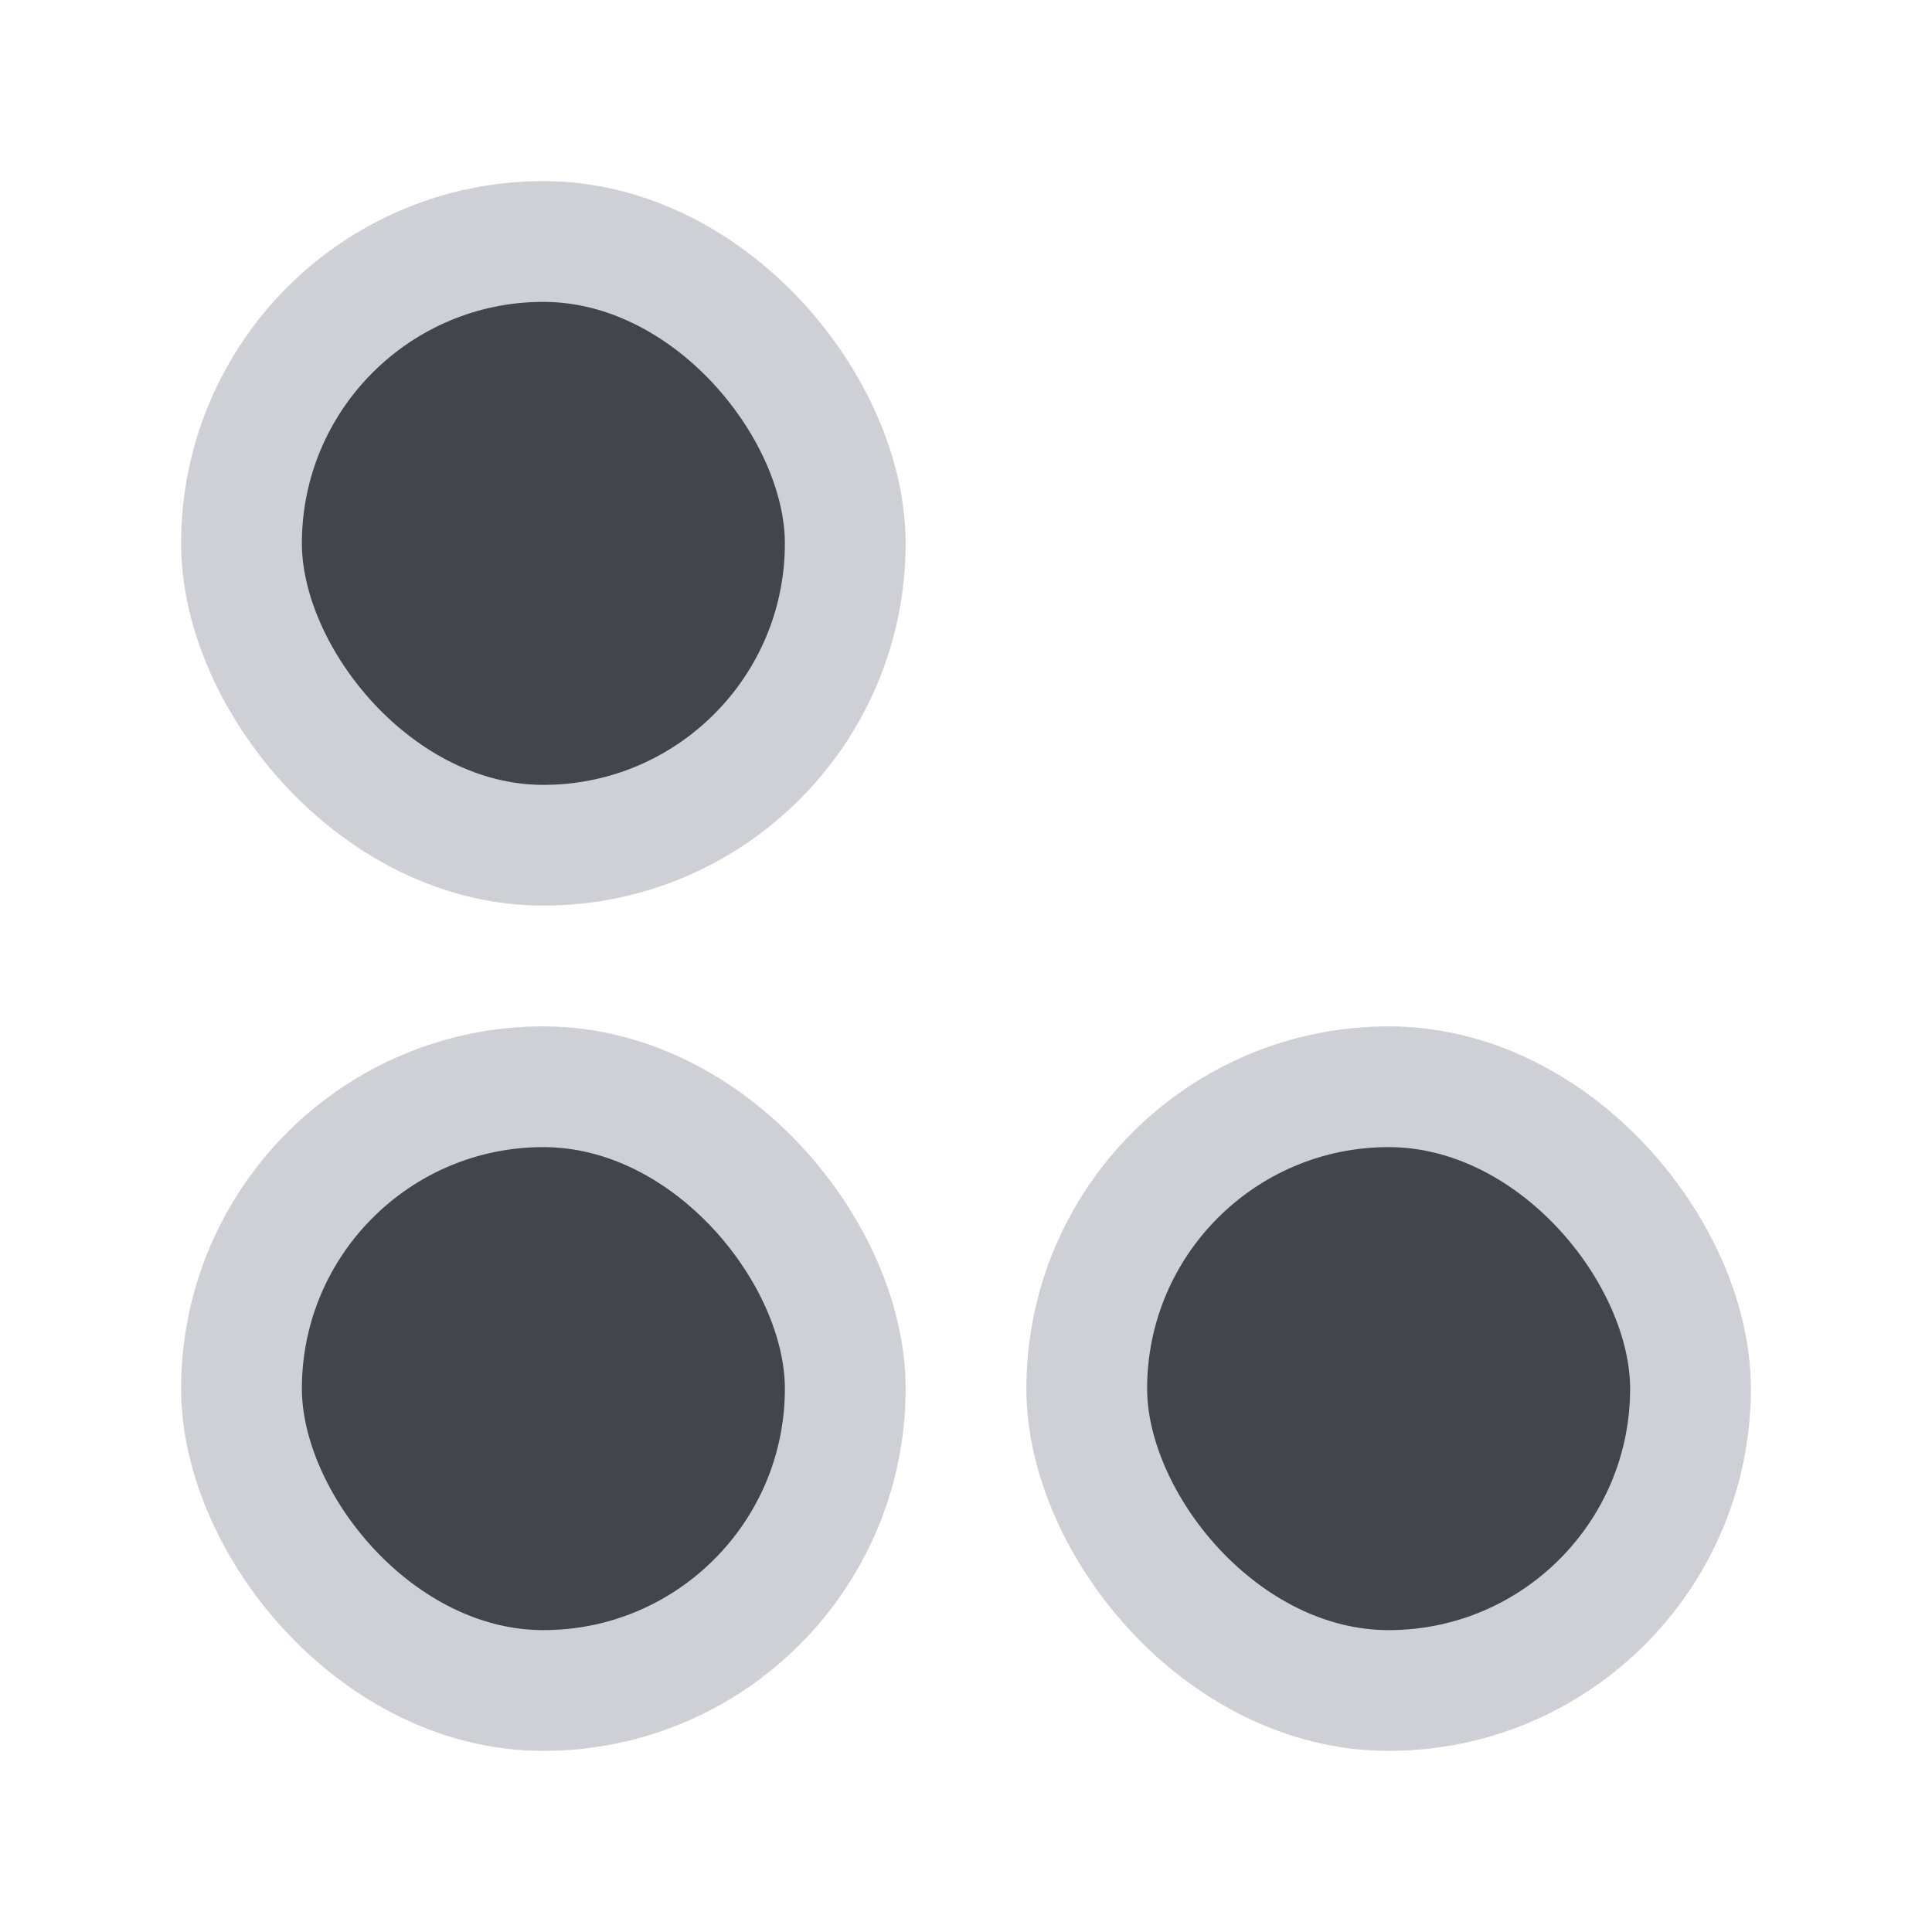 <svg width="16" height="16" viewBox="0 0 16 16" fill="none" xmlns="http://www.w3.org/2000/svg">
<rect x="2" y="9" width="5" height="5" rx="2.5" fill="#43454A" stroke="#CED0D6"/>
<rect x="9" y="9" width="5" height="5" rx="2.5" fill="#43454A" stroke="#CED0D6"/>
<rect x="2" y="2" width="5" height="5" rx="2.5" fill="#43454A" stroke="#CED0D6"/>
</svg>
